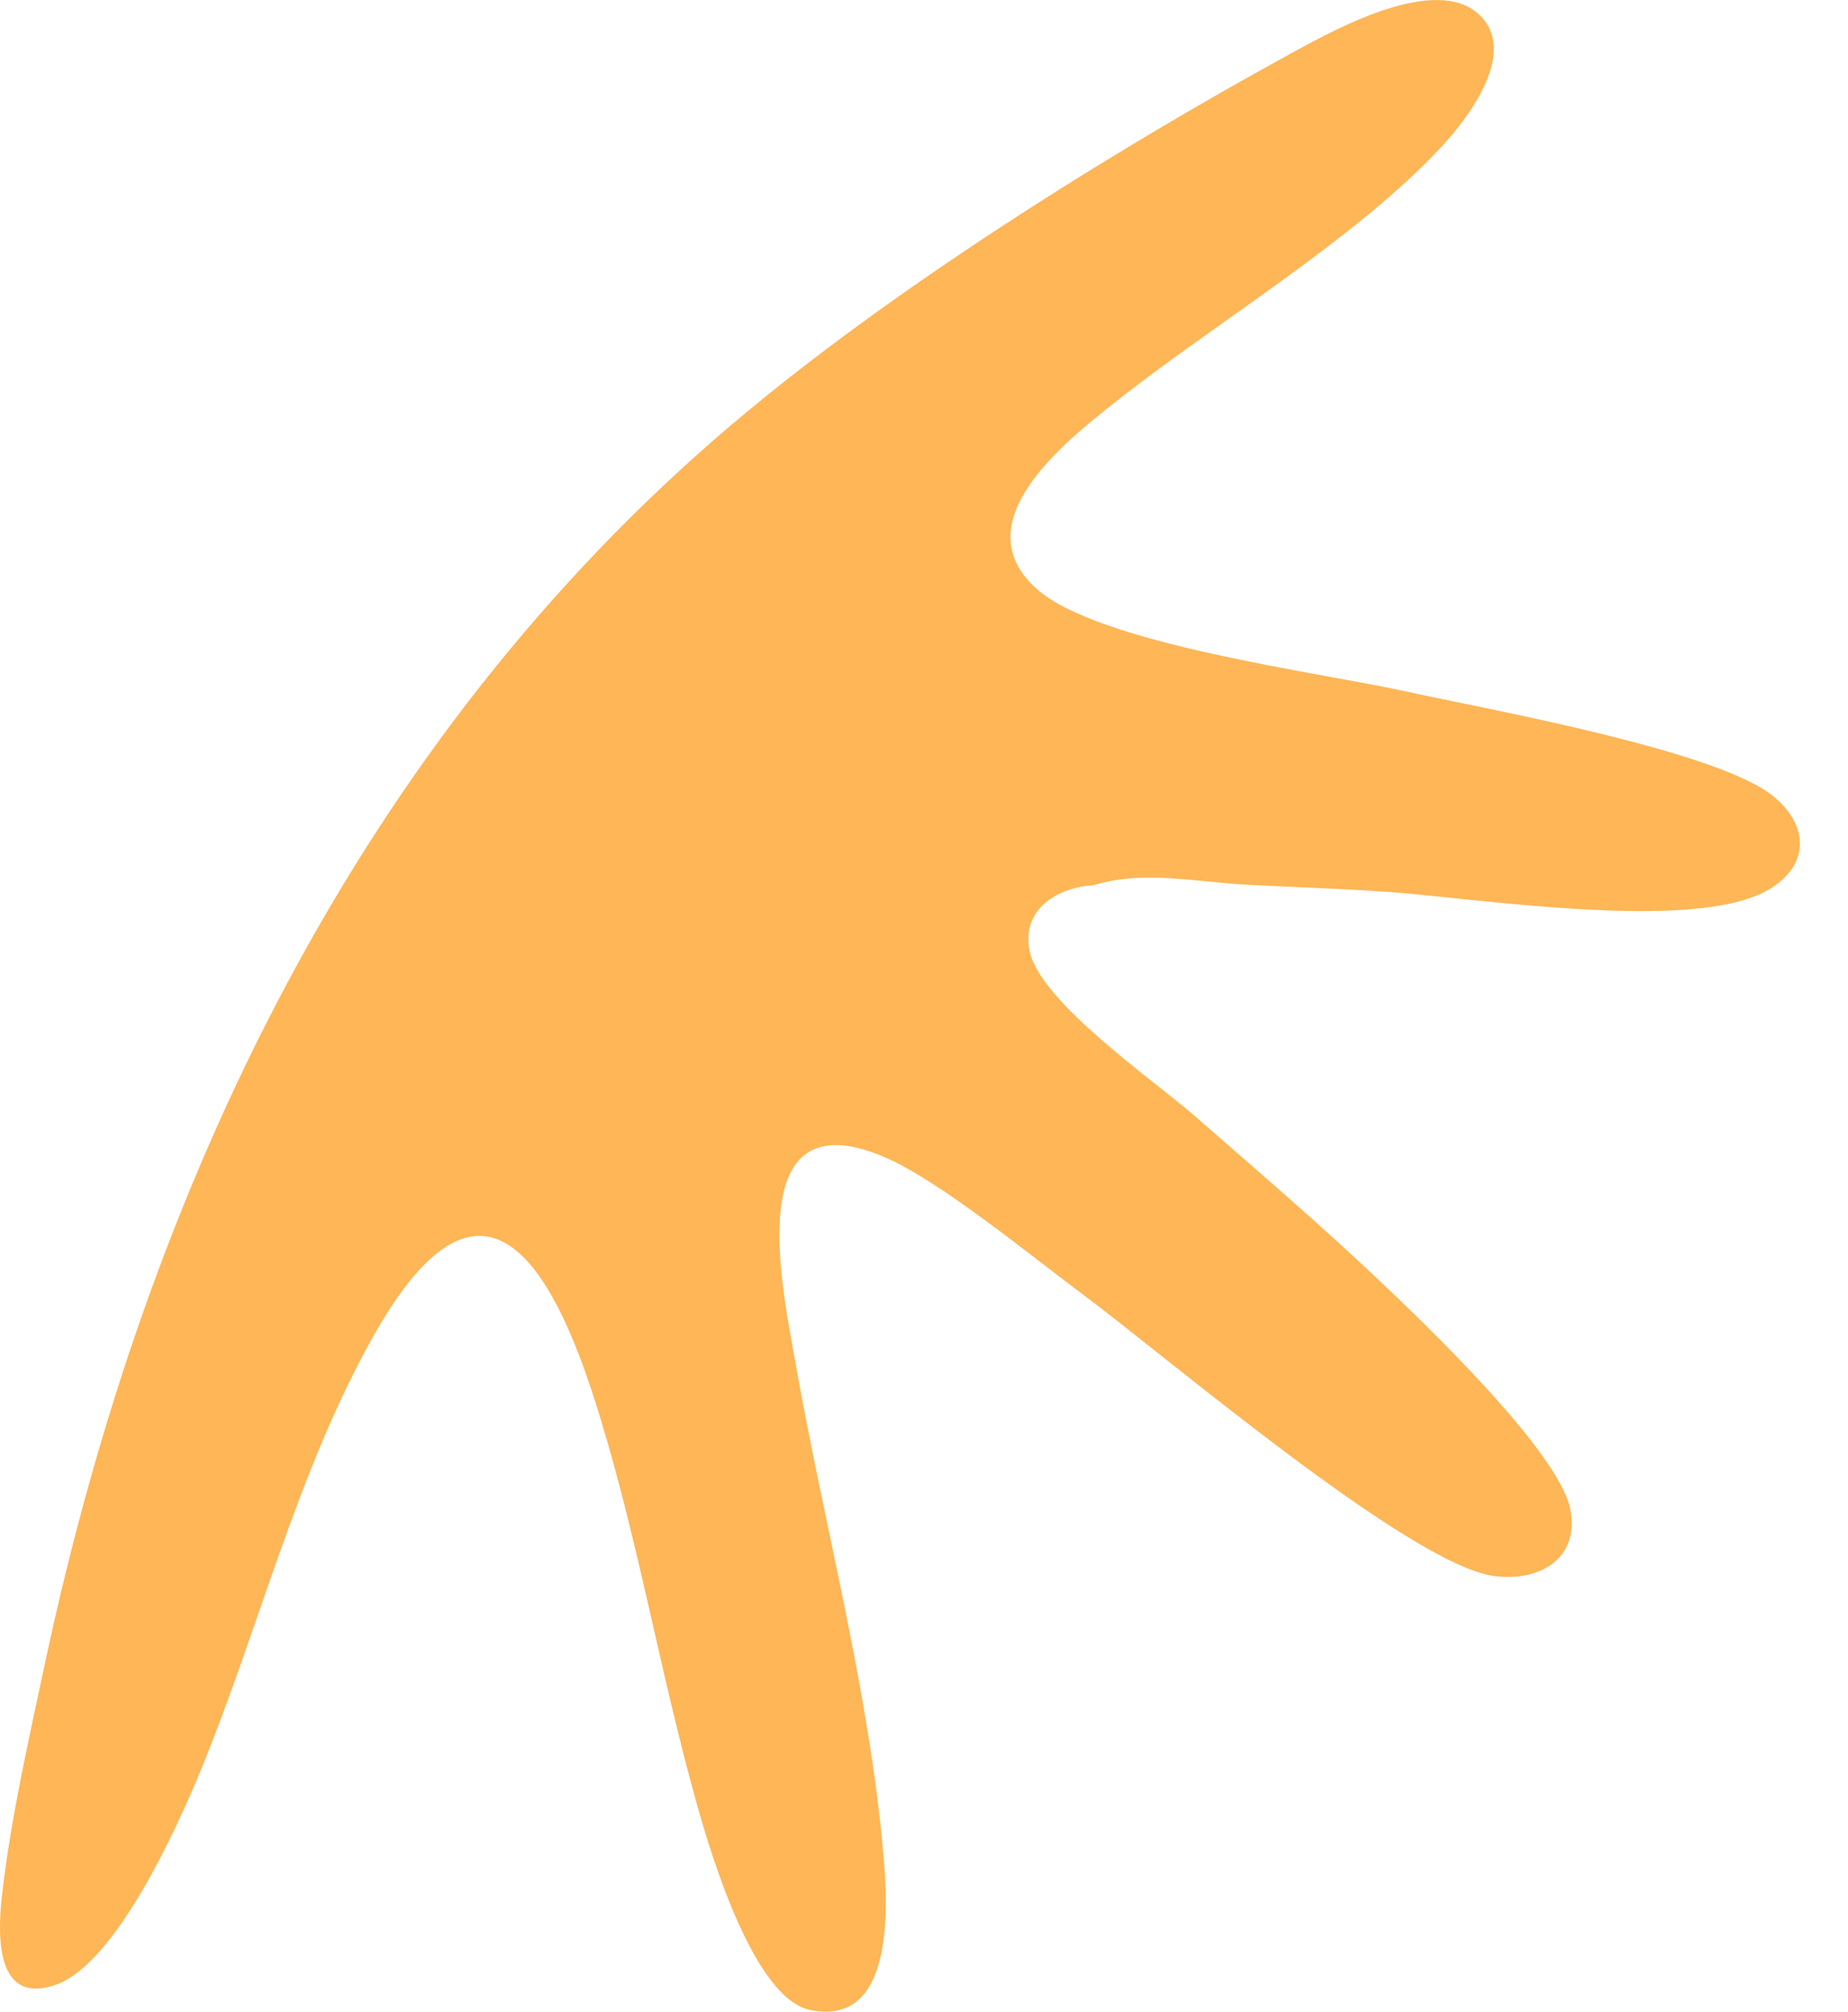 <svg width="34" height="37" viewBox="0 0 34 37" fill="none" xmlns="http://www.w3.org/2000/svg">
<path d="M13.469 7.804C16.37 5.342 20.436 2.792 23.789 0.962C24.593 0.522 26.552 -0.56 27.3 0.361C27.861 1.051 27.007 2.18 26.508 2.713C24.92 4.414 22.353 5.94 20.495 7.414C19.579 8.14 17.713 9.612 19.07 10.829C20.199 11.841 24.245 12.363 25.818 12.707C27.391 13.052 31.588 13.799 32.627 14.646C33.287 15.183 33.298 15.922 32.535 16.366C31.167 17.163 27.152 16.514 25.485 16.4C24.622 16.342 23.752 16.316 22.891 16.269C21.98 16.218 21.029 16.004 20.127 16.279C19.443 16.322 18.786 16.73 18.944 17.494C19.138 18.433 21.242 19.878 22.005 20.546C23.119 21.52 24.262 22.498 25.335 23.513C26.191 24.322 28.691 26.706 28.892 27.766C29.065 28.683 28.302 29.097 27.488 28.987C25.94 28.779 21.44 24.935 19.941 23.822C18.987 23.113 17.279 21.705 16.253 21.273C13.61 20.163 14.397 23.707 14.636 25.069C15.164 28.067 15.986 31.066 16.253 34.107C16.337 35.058 16.464 37.29 14.905 36.968C13.876 36.755 13.093 34.145 12.834 33.228C12.126 30.727 11.712 28.123 10.909 25.649C10.023 22.922 8.739 21.242 6.86 24.592C5.463 27.081 4.773 29.934 3.692 32.563C3.256 33.62 2.135 36.108 1.033 36.502C-0.069 36.894 -0.044 35.623 0.03 34.924C0.177 33.544 0.543 31.924 0.836 30.553C2.698 21.846 6.602 13.628 13.47 7.802L13.469 7.804Z" fill="#FEB656"/>
</svg>
